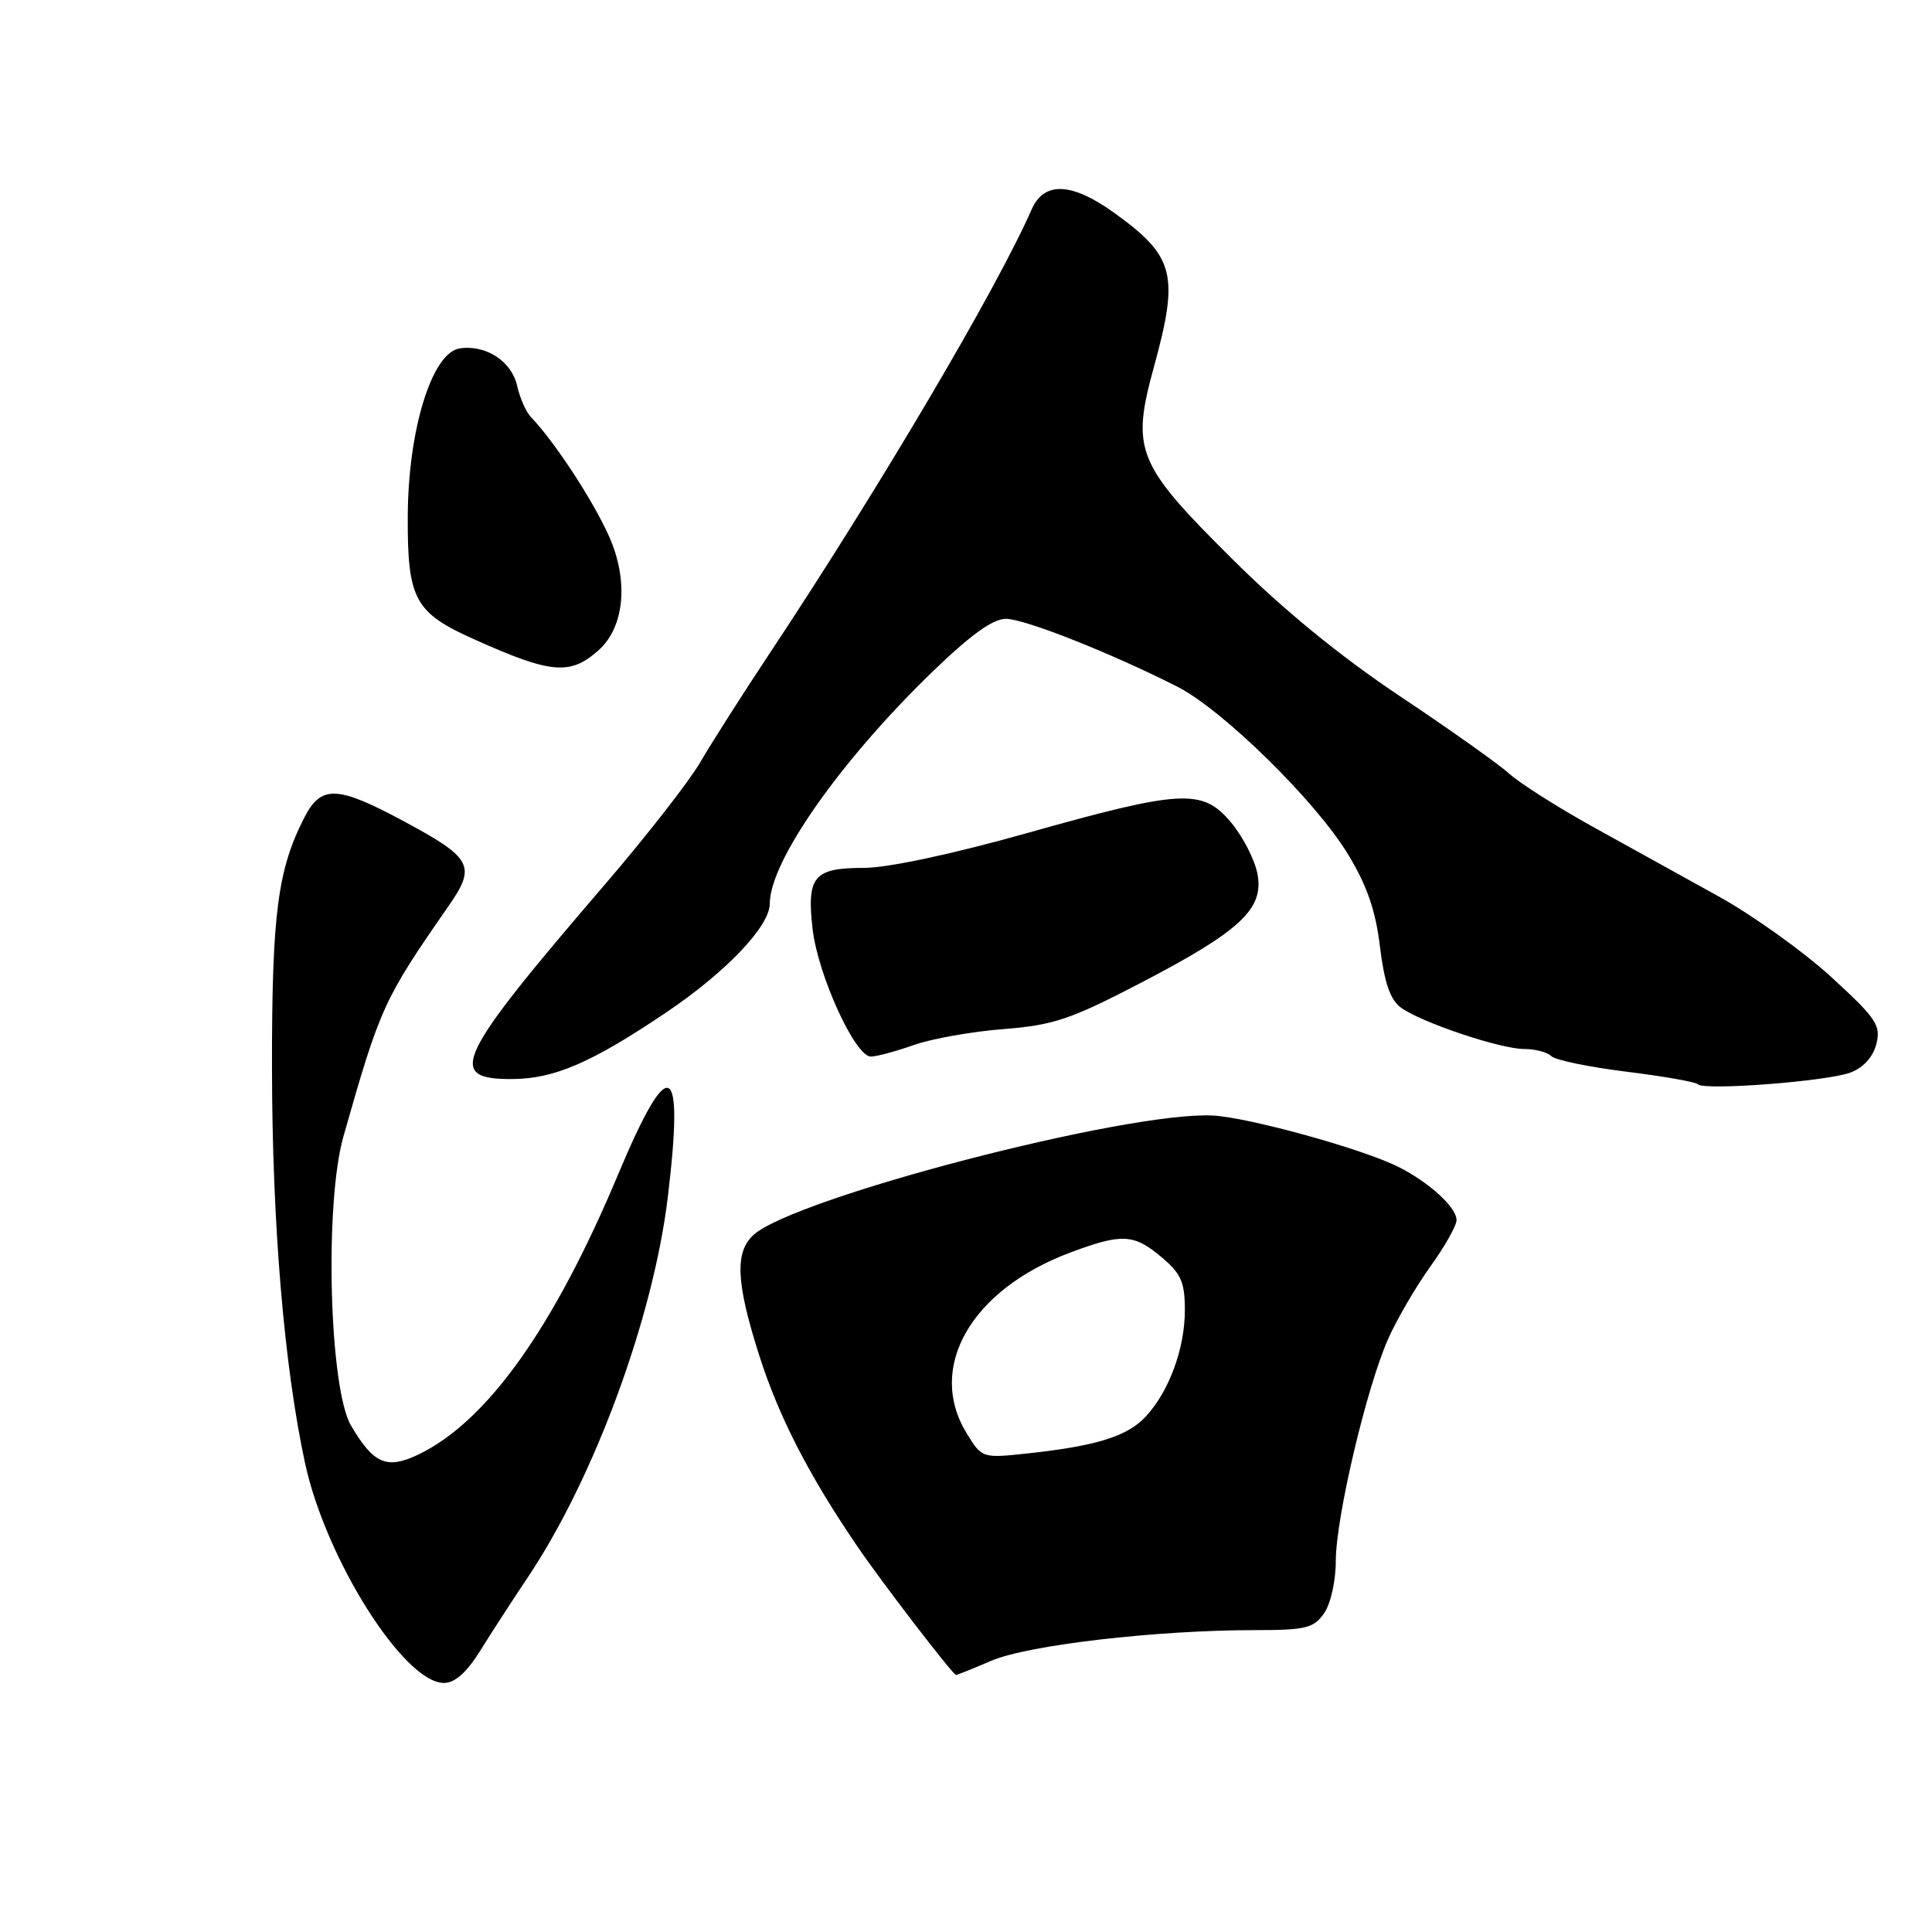 <?xml version="1.0" encoding="UTF-8" standalone="no"?>
<!DOCTYPE svg PUBLIC "-//W3C//DTD SVG 1.1//EN" "http://www.w3.org/Graphics/SVG/1.1/DTD/svg11.dtd" >
<svg xmlns="http://www.w3.org/2000/svg" xmlns:xlink="http://www.w3.org/1999/xlink" version="1.1" viewBox="0 0 256 256">
 <g >
 <path fill="currentColor"
d=" M 63.62 218.75 C 65.07 216.41 67.91 212.03 69.94 209.00 C 78.73 195.87 86.54 174.66 88.48 158.69 C 90.69 140.34 88.71 139.40 81.92 155.58 C 73.37 175.98 64.50 188.41 55.40 192.75 C 51.24 194.73 49.49 193.97 46.51 188.89 C 43.62 183.97 42.98 159.51 45.50 150.61 C 50.38 133.42 50.84 132.42 59.44 120.05 C 63.14 114.73 62.59 113.70 53.43 108.78 C 44.71 104.10 42.56 104.01 40.37 108.25 C 36.79 115.17 36.02 121.07 36.04 141.50 C 36.06 162.19 37.65 181.06 40.43 193.92 C 43.20 206.65 53.54 223.00 58.83 223.00 C 60.27 223.00 61.84 221.61 63.62 218.75 Z  M 131.35 220.06 C 136.21 217.98 153.14 216.01 166.19 216.00 C 173.01 216.00 174.06 215.75 175.44 213.78 C 176.32 212.53 177.00 209.49 177.00 206.84 C 177.00 201.13 181.05 183.95 183.92 177.45 C 185.07 174.85 187.58 170.54 189.50 167.86 C 191.43 165.19 193.00 162.40 193.00 161.67 C 193.00 159.99 189.42 156.70 185.34 154.64 C 180.60 152.24 165.35 148.03 160.64 147.81 C 149.19 147.28 105.29 158.71 99.85 163.63 C 97.35 165.90 97.53 169.94 100.57 179.50 C 103.21 187.78 107.17 195.48 113.71 205.06 C 116.91 209.75 126.13 221.76 126.67 221.94 C 126.76 221.97 128.87 221.13 131.35 220.06 Z  M 245.22 142.11 C 246.92 141.46 248.20 140.04 248.63 138.32 C 249.25 135.86 248.62 134.93 242.64 129.45 C 238.97 126.09 232.26 121.29 227.73 118.78 C 223.20 116.28 215.68 112.11 211.00 109.52 C 206.32 106.92 201.38 103.78 200.00 102.53 C 198.62 101.28 192.10 96.65 185.50 92.25 C 177.58 86.96 170.02 80.78 163.28 74.07 C 150.61 61.49 149.87 59.68 152.89 48.66 C 156.27 36.34 155.66 33.97 147.58 28.16 C 141.98 24.15 138.34 24.01 136.70 27.75 C 132.03 38.37 116.50 64.69 102.03 86.50 C 98.38 92.00 94.22 98.53 92.79 101.00 C 91.36 103.47 85.75 110.67 80.32 117.00 C 60.35 140.25 59.02 143.02 67.86 142.98 C 73.46 142.95 78.41 140.81 88.31 134.13 C 96.24 128.78 102.00 122.72 102.00 119.74 C 102.00 114.16 111.26 100.93 123.43 89.13 C 128.59 84.13 131.54 82.00 133.30 82.00 C 135.79 82.00 147.31 86.57 156.04 91.01 C 162.04 94.07 174.34 106.15 178.60 113.17 C 181.13 117.32 182.28 120.64 182.85 125.44 C 183.42 130.12 184.20 132.44 185.57 133.47 C 188.18 135.43 198.77 139.00 201.99 139.00 C 203.43 139.00 205.03 139.42 205.55 139.94 C 206.07 140.46 210.54 141.39 215.47 142.00 C 220.41 142.61 224.68 143.36 224.97 143.67 C 225.79 144.54 242.17 143.28 245.22 142.11 Z  M 121.09 138.47 C 123.47 137.63 128.82 136.68 132.96 136.36 C 139.56 135.84 141.82 135.09 151.00 130.32 C 164.35 123.38 167.50 120.46 166.62 115.80 C 166.27 113.94 164.70 110.87 163.13 108.99 C 159.35 104.46 156.64 104.60 135.87 110.45 C 126.07 113.20 117.62 115.00 114.46 115.00 C 107.83 115.00 106.88 116.13 107.67 123.07 C 108.36 129.16 113.30 140.00 115.39 140.00 C 116.14 140.00 118.70 139.31 121.09 138.47 Z  M 79.25 86.22 C 82.53 83.35 83.27 77.73 81.13 72.10 C 79.45 67.68 73.81 58.87 70.35 55.26 C 69.70 54.58 68.88 52.73 68.53 51.15 C 67.82 47.89 64.42 45.66 60.94 46.16 C 57.23 46.69 54.06 56.96 54.03 68.53 C 53.99 79.43 54.96 81.20 62.89 84.74 C 73.02 89.28 75.52 89.50 79.25 86.22 Z  M 128.06 189.87 C 122.77 181.19 128.68 170.89 141.79 165.98 C 148.67 163.40 150.23 163.48 153.92 166.59 C 156.51 168.76 157.00 169.89 157.00 173.62 C 157.00 178.71 154.88 184.44 151.77 187.75 C 149.35 190.32 145.29 191.59 136.31 192.57 C 130.12 193.24 130.12 193.24 128.06 189.87 Z "/>
</g>
</svg>